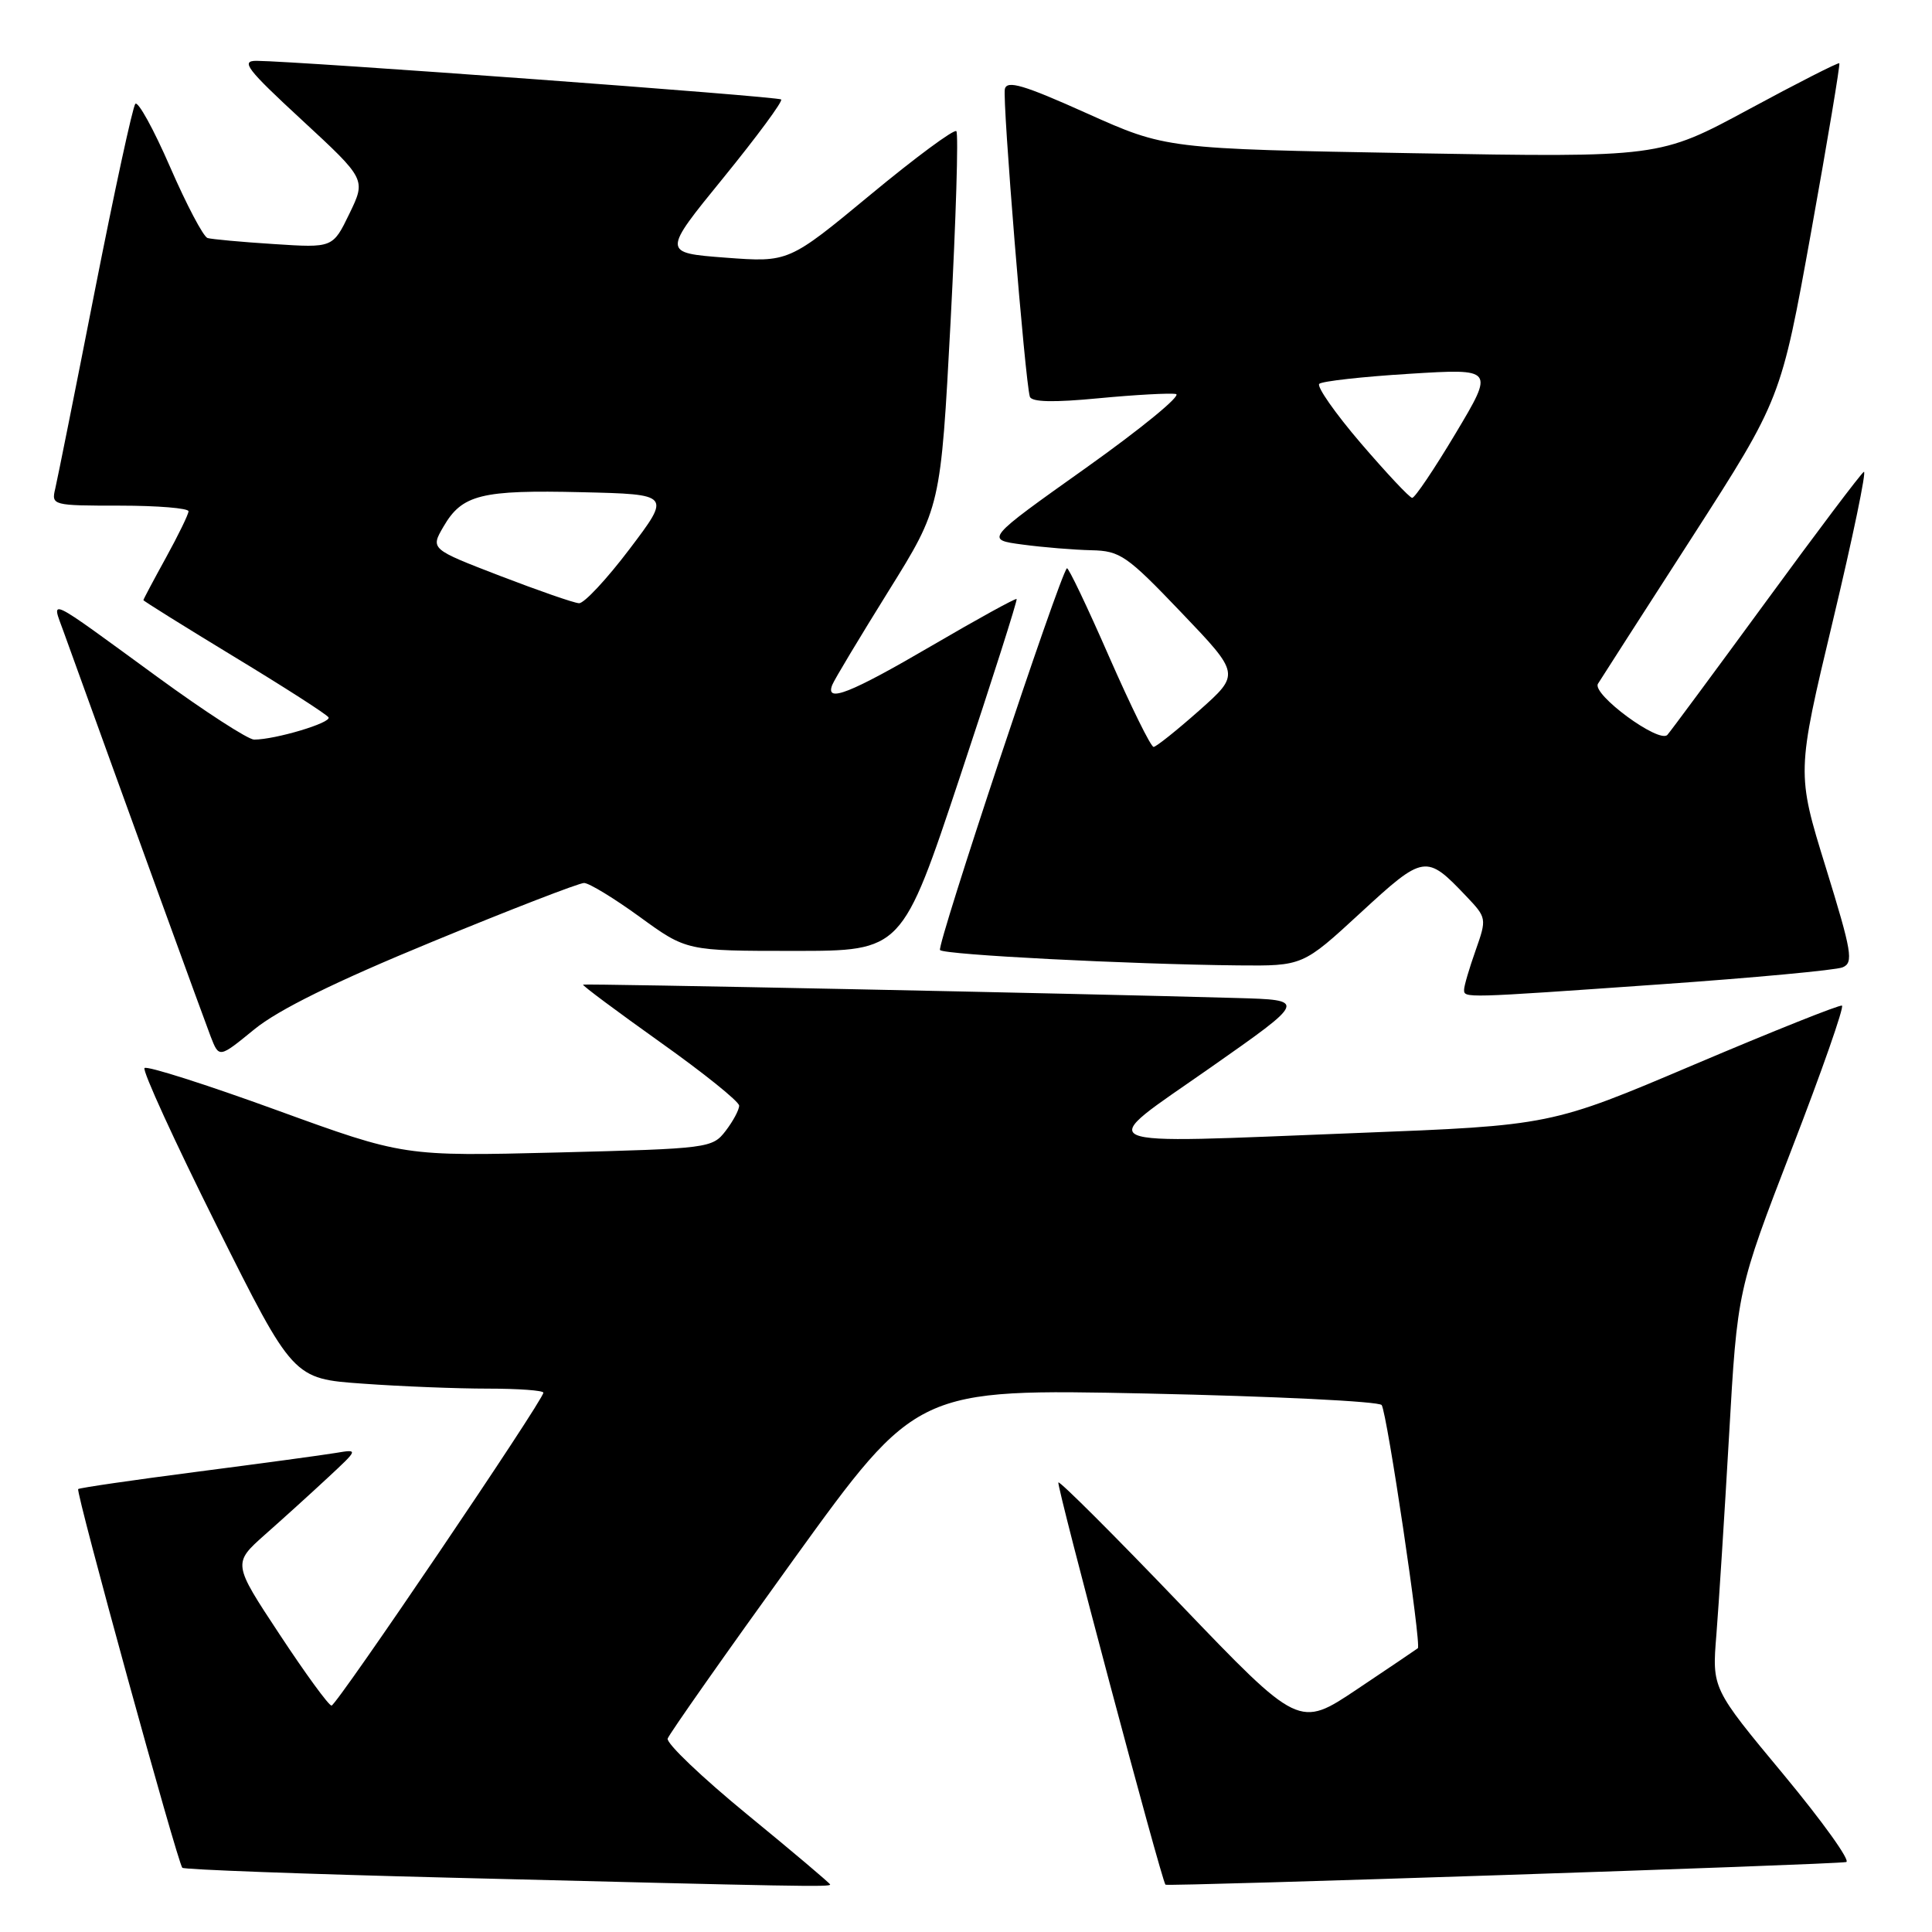 <?xml version="1.0" encoding="UTF-8" standalone="no"?>
<!DOCTYPE svg PUBLIC "-//W3C//DTD SVG 1.1//EN" "http://www.w3.org/Graphics/SVG/1.1/DTD/svg11.dtd" >
<svg xmlns="http://www.w3.org/2000/svg" xmlns:xlink="http://www.w3.org/1999/xlink" version="1.1" viewBox="0 0 256 256">
 <g >
 <path fill="currentColor"
d=" M 110.00 249.71 C 110.00 249.56 105.07 245.39 99.05 240.46 C 93.03 235.53 88.27 230.99 88.47 230.37 C 88.68 229.75 96.19 219.06 105.17 206.62 C 121.50 184.01 121.50 184.01 152.00 184.65 C 168.78 185.01 182.76 185.69 183.08 186.18 C 183.80 187.29 188.37 217.98 187.87 218.40 C 187.67 218.56 184.04 221.01 179.81 223.84 C 172.13 228.98 172.13 228.98 156.36 212.53 C 147.69 203.48 140.43 196.23 140.24 196.43 C 139.94 196.73 153.88 249.09 154.43 249.73 C 154.66 250.00 243.01 247.07 244.63 246.73 C 245.25 246.60 241.51 241.38 236.31 235.11 C 226.85 223.73 226.85 223.73 227.43 216.61 C 227.74 212.70 228.50 200.82 229.11 190.21 C 230.21 170.93 230.21 170.93 237.43 152.21 C 241.41 141.92 244.39 133.39 244.07 133.25 C 243.75 133.11 234.94 136.63 224.50 141.06 C 205.50 149.13 205.50 149.13 179.78 150.13 C 143.30 151.55 144.95 152.28 160.34 141.50 C 173.18 132.50 173.18 132.50 163.84 132.24 C 142.42 131.63 77.48 130.31 77.26 130.47 C 77.12 130.57 81.72 133.99 87.46 138.08 C 93.21 142.16 97.92 145.95 97.94 146.50 C 97.95 147.05 97.14 148.56 96.15 149.85 C 94.39 152.14 93.89 152.20 73.92 152.71 C 53.50 153.22 53.50 153.22 36.61 147.08 C 27.32 143.70 19.47 141.20 19.15 141.52 C 18.83 141.84 23.13 151.23 28.70 162.39 C 38.84 182.69 38.84 182.69 48.07 183.34 C 53.15 183.71 60.61 184.00 64.65 184.00 C 68.69 184.00 72.00 184.24 72.00 184.54 C 72.00 185.53 44.60 226.00 43.93 226.00 C 43.56 226.00 40.47 221.76 37.05 216.57 C 30.83 207.15 30.83 207.15 35.14 203.32 C 37.52 201.22 41.27 197.82 43.48 195.76 C 47.50 192.02 47.50 192.02 44.50 192.52 C 42.85 192.80 34.56 193.92 26.08 195.02 C 17.59 196.12 10.52 197.15 10.36 197.31 C 10.00 197.66 23.54 246.87 24.16 247.49 C 24.40 247.73 40.32 248.32 59.55 248.80 C 106.30 249.98 110.00 250.05 110.00 249.71 Z  M 57.27 124.79 C 67.67 120.50 76.72 117.00 77.39 117.00 C 78.05 117.00 81.38 119.03 84.78 121.50 C 90.97 126.00 90.97 126.00 105.25 126.00 C 119.53 126.00 119.53 126.00 127.24 102.81 C 131.48 90.06 134.84 79.51 134.71 79.37 C 134.57 79.24 129.52 82.02 123.48 85.55 C 112.65 91.88 109.31 93.20 110.28 90.75 C 110.55 90.06 113.90 84.49 117.71 78.36 C 124.65 67.22 124.65 67.22 125.96 42.58 C 126.67 29.02 127.02 17.68 126.72 17.38 C 126.42 17.08 121.29 20.87 115.34 25.80 C 104.50 34.77 104.50 34.77 96.12 34.14 C 87.75 33.50 87.75 33.50 95.85 23.56 C 100.30 18.09 103.75 13.42 103.51 13.18 C 103.11 12.78 39.63 8.11 34.00 8.06 C 31.85 8.05 32.69 9.15 40.00 15.90 C 48.50 23.76 48.50 23.76 46.30 28.31 C 44.10 32.85 44.10 32.85 36.30 32.34 C 32.01 32.07 28.05 31.70 27.50 31.54 C 26.95 31.37 24.72 27.14 22.54 22.13 C 20.36 17.12 18.29 13.36 17.93 13.76 C 17.58 14.17 15.17 25.30 12.57 38.50 C 9.98 51.70 7.61 63.51 7.32 64.75 C 6.79 66.96 6.95 67.00 15.89 67.00 C 20.90 67.00 24.99 67.34 24.98 67.75 C 24.97 68.16 23.62 70.93 21.98 73.91 C 20.34 76.89 19.00 79.41 19.00 79.52 C 19.00 79.63 24.42 83.01 31.04 87.03 C 37.66 91.04 43.28 94.65 43.53 95.05 C 43.97 95.76 36.48 98.00 33.67 98.00 C 32.88 98.00 27.12 94.27 20.87 89.71 C 5.86 78.76 6.81 79.22 8.43 83.71 C 17.19 107.98 27.04 135.08 27.92 137.36 C 29.03 140.21 29.03 140.21 33.69 136.40 C 36.87 133.80 44.39 130.09 57.27 124.79 Z  M 220.00 130.43 C 232.38 129.56 243.24 128.55 244.15 128.18 C 245.63 127.57 245.39 126.16 241.93 114.95 C 238.05 102.41 238.05 102.41 242.87 82.24 C 245.52 71.15 247.36 62.27 246.97 62.52 C 246.57 62.76 240.73 70.51 233.99 79.73 C 227.24 88.95 221.37 96.89 220.94 97.37 C 219.86 98.58 210.89 91.98 211.74 90.60 C 212.11 90.00 217.72 81.26 224.21 71.19 C 235.99 52.87 235.99 52.87 239.98 30.75 C 242.17 18.59 243.85 8.52 243.72 8.38 C 243.58 8.25 238.17 11.00 231.68 14.51 C 219.89 20.87 219.89 20.87 187.20 20.30 C 154.50 19.72 154.50 19.72 144.00 15.01 C 135.66 11.26 133.43 10.60 133.15 11.79 C 132.80 13.27 135.83 50.51 136.46 52.56 C 136.69 53.28 139.57 53.35 145.59 52.77 C 150.43 52.31 155.03 52.06 155.82 52.21 C 156.61 52.37 151.24 56.77 143.89 62.00 C 130.52 71.50 130.52 71.50 135.51 72.16 C 138.26 72.53 142.35 72.86 144.62 72.91 C 148.43 72.99 149.32 73.61 156.53 81.16 C 164.33 89.32 164.33 89.32 158.92 94.13 C 155.94 96.77 153.21 98.95 152.86 98.97 C 152.50 98.99 149.85 93.59 146.95 86.99 C 144.06 80.38 141.55 75.12 141.37 75.30 C 140.38 76.29 124.06 125.40 124.56 125.89 C 125.19 126.52 149.62 127.77 164.06 127.92 C 172.63 128.00 172.63 128.00 180.28 120.95 C 188.68 113.21 188.97 113.16 194.27 118.74 C 197.00 121.61 197.02 121.70 195.52 125.95 C 194.68 128.32 194.00 130.64 194.00 131.13 C 194.00 132.27 193.80 132.27 220.00 130.43 Z  M 66.27 76.31 C 57.03 72.75 57.03 72.75 58.77 69.77 C 61.23 65.53 63.77 64.90 77.10 65.22 C 88.91 65.50 88.91 65.50 83.42 72.75 C 80.40 76.74 77.39 79.97 76.72 79.93 C 76.05 79.90 71.35 78.26 66.27 76.31 Z  M 180.31 58.72 C 176.91 54.75 174.44 51.21 174.81 50.86 C 175.19 50.51 180.56 49.91 186.75 49.53 C 198.01 48.83 198.01 48.83 192.88 57.42 C 190.06 62.14 187.47 65.99 187.12 65.97 C 186.78 65.96 183.72 62.69 180.31 58.72 Z "/>
</g>
</svg>